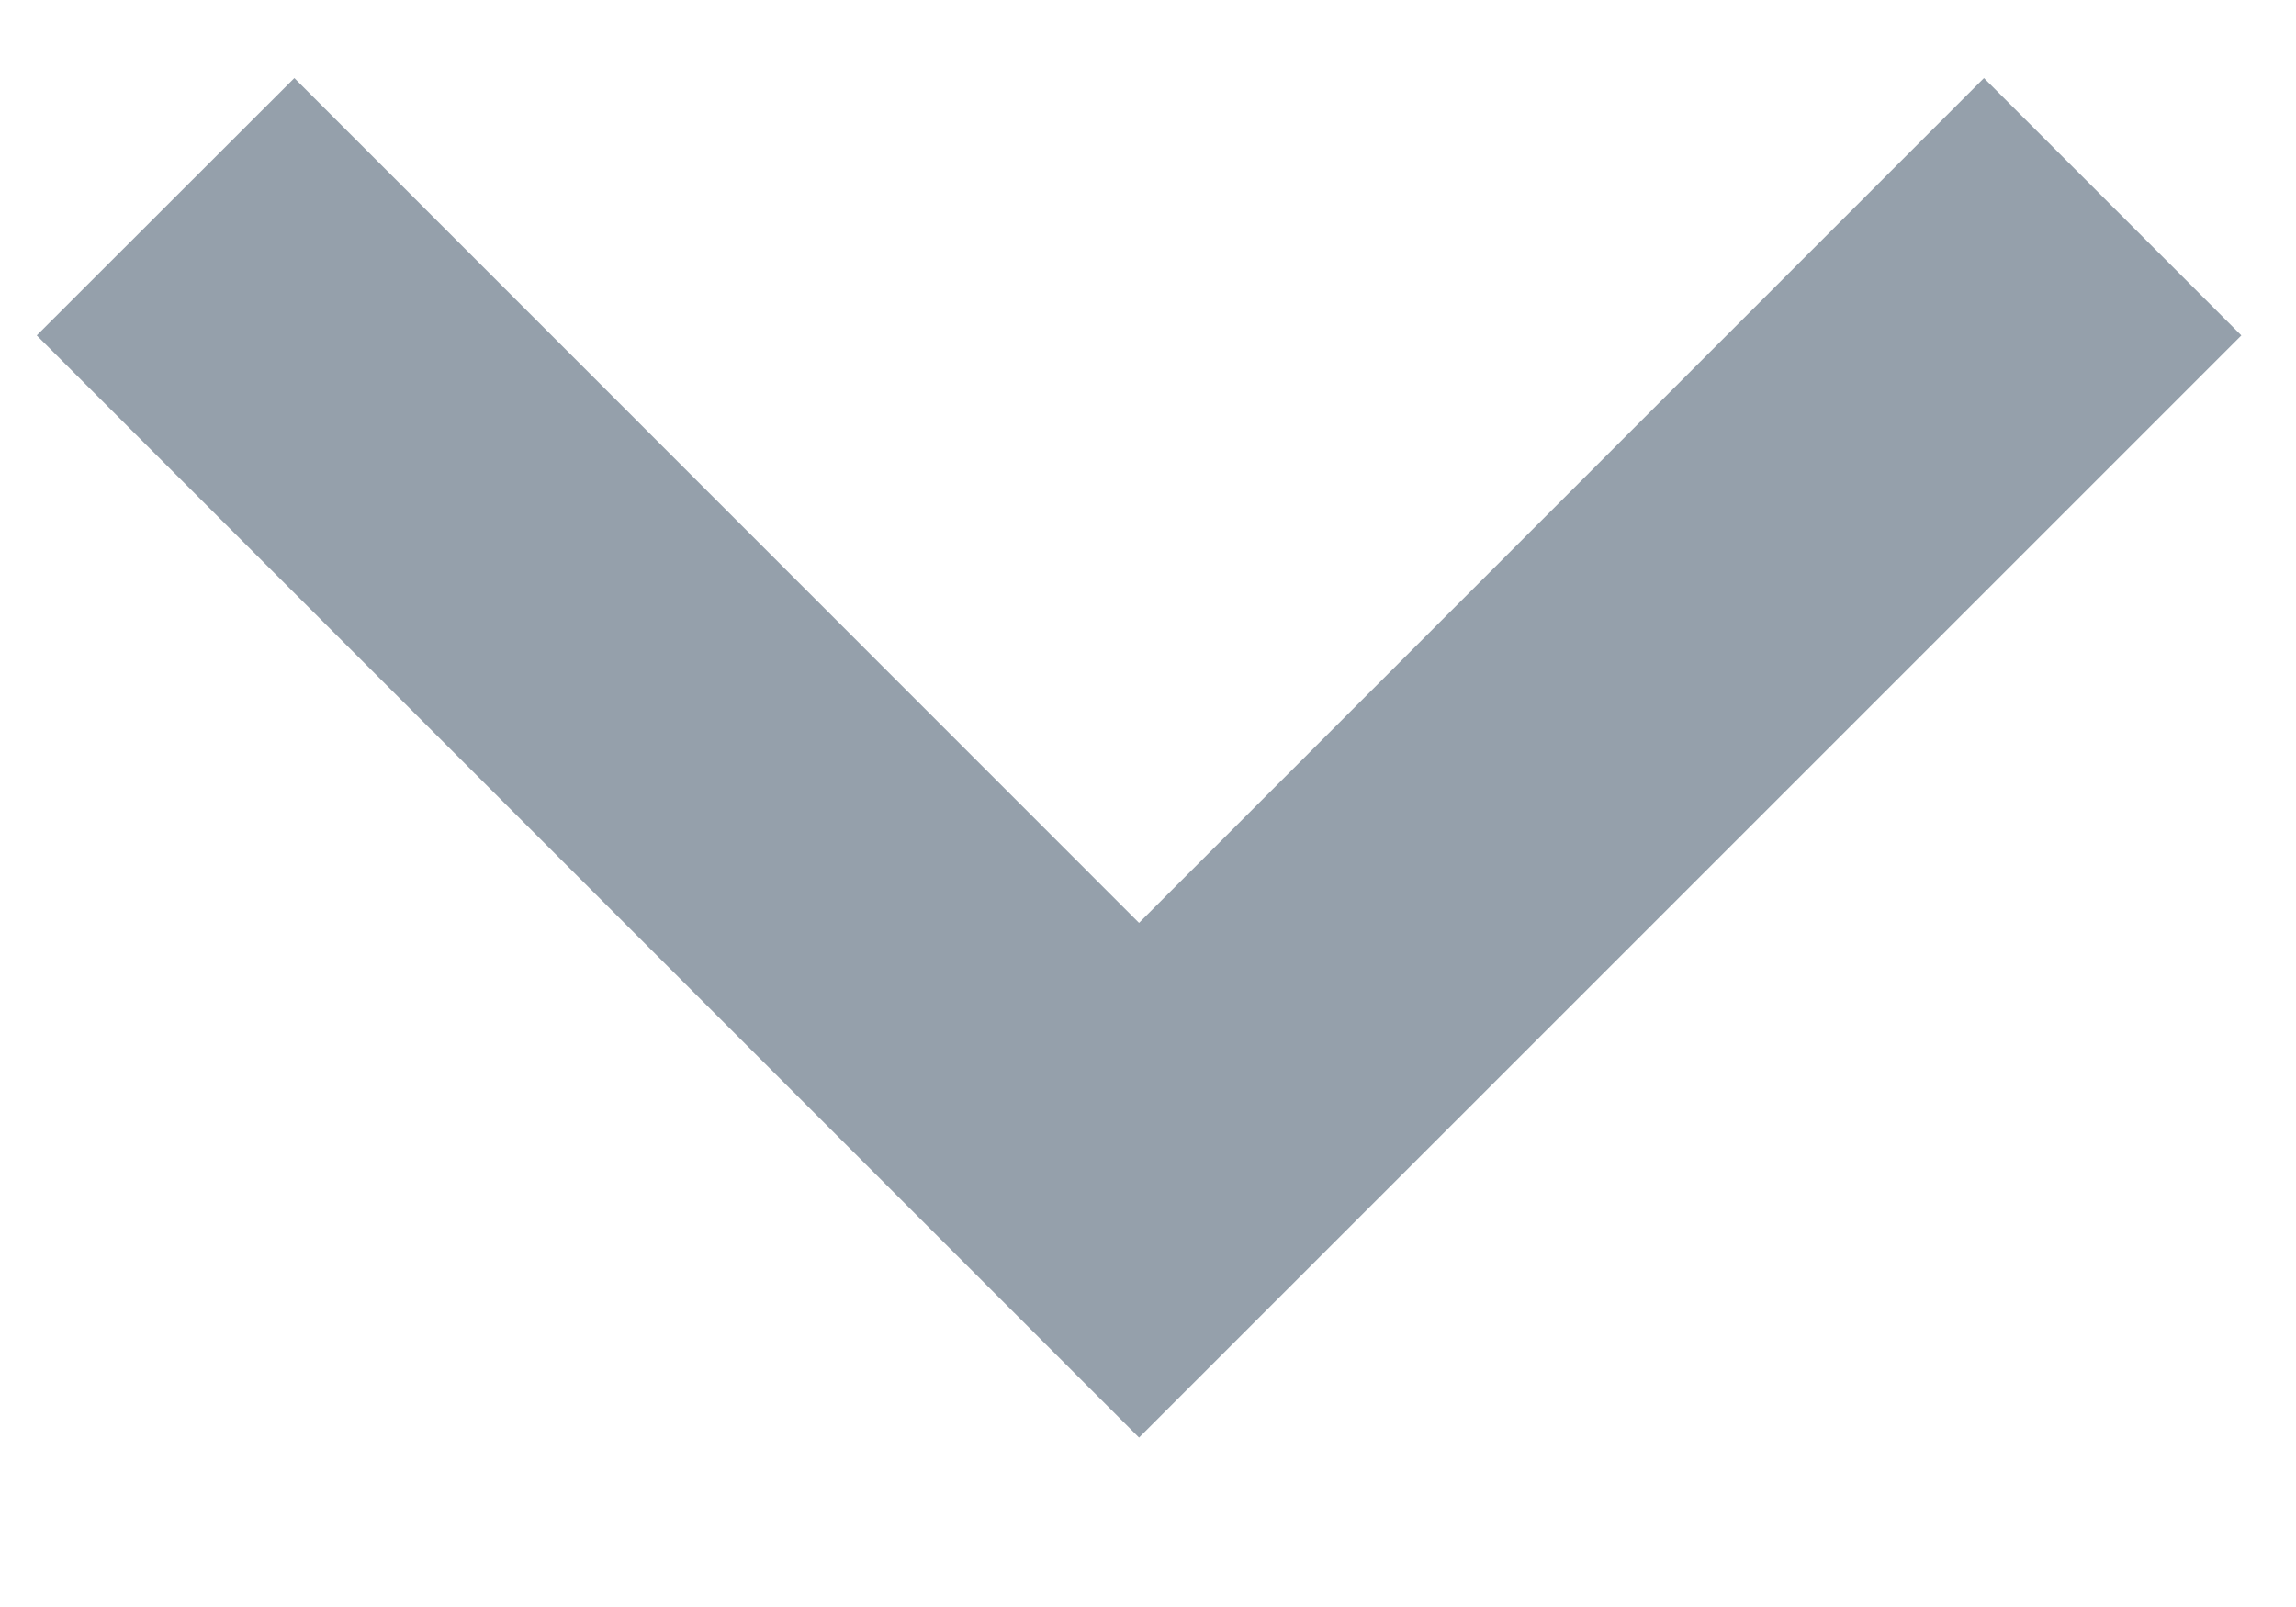 <svg width="10" height="7" viewBox="0 0 10 7" fill="none" xmlns="http://www.w3.org/2000/svg">
<path fill-rule="evenodd" clip-rule="evenodd" d="M9.762 1.461L8.641 0.34L4.961 4.02L1.282 0.34L0.16 1.461L4.961 6.262L9.762 1.461Z" fill="#95A0AB"/>
</svg>
